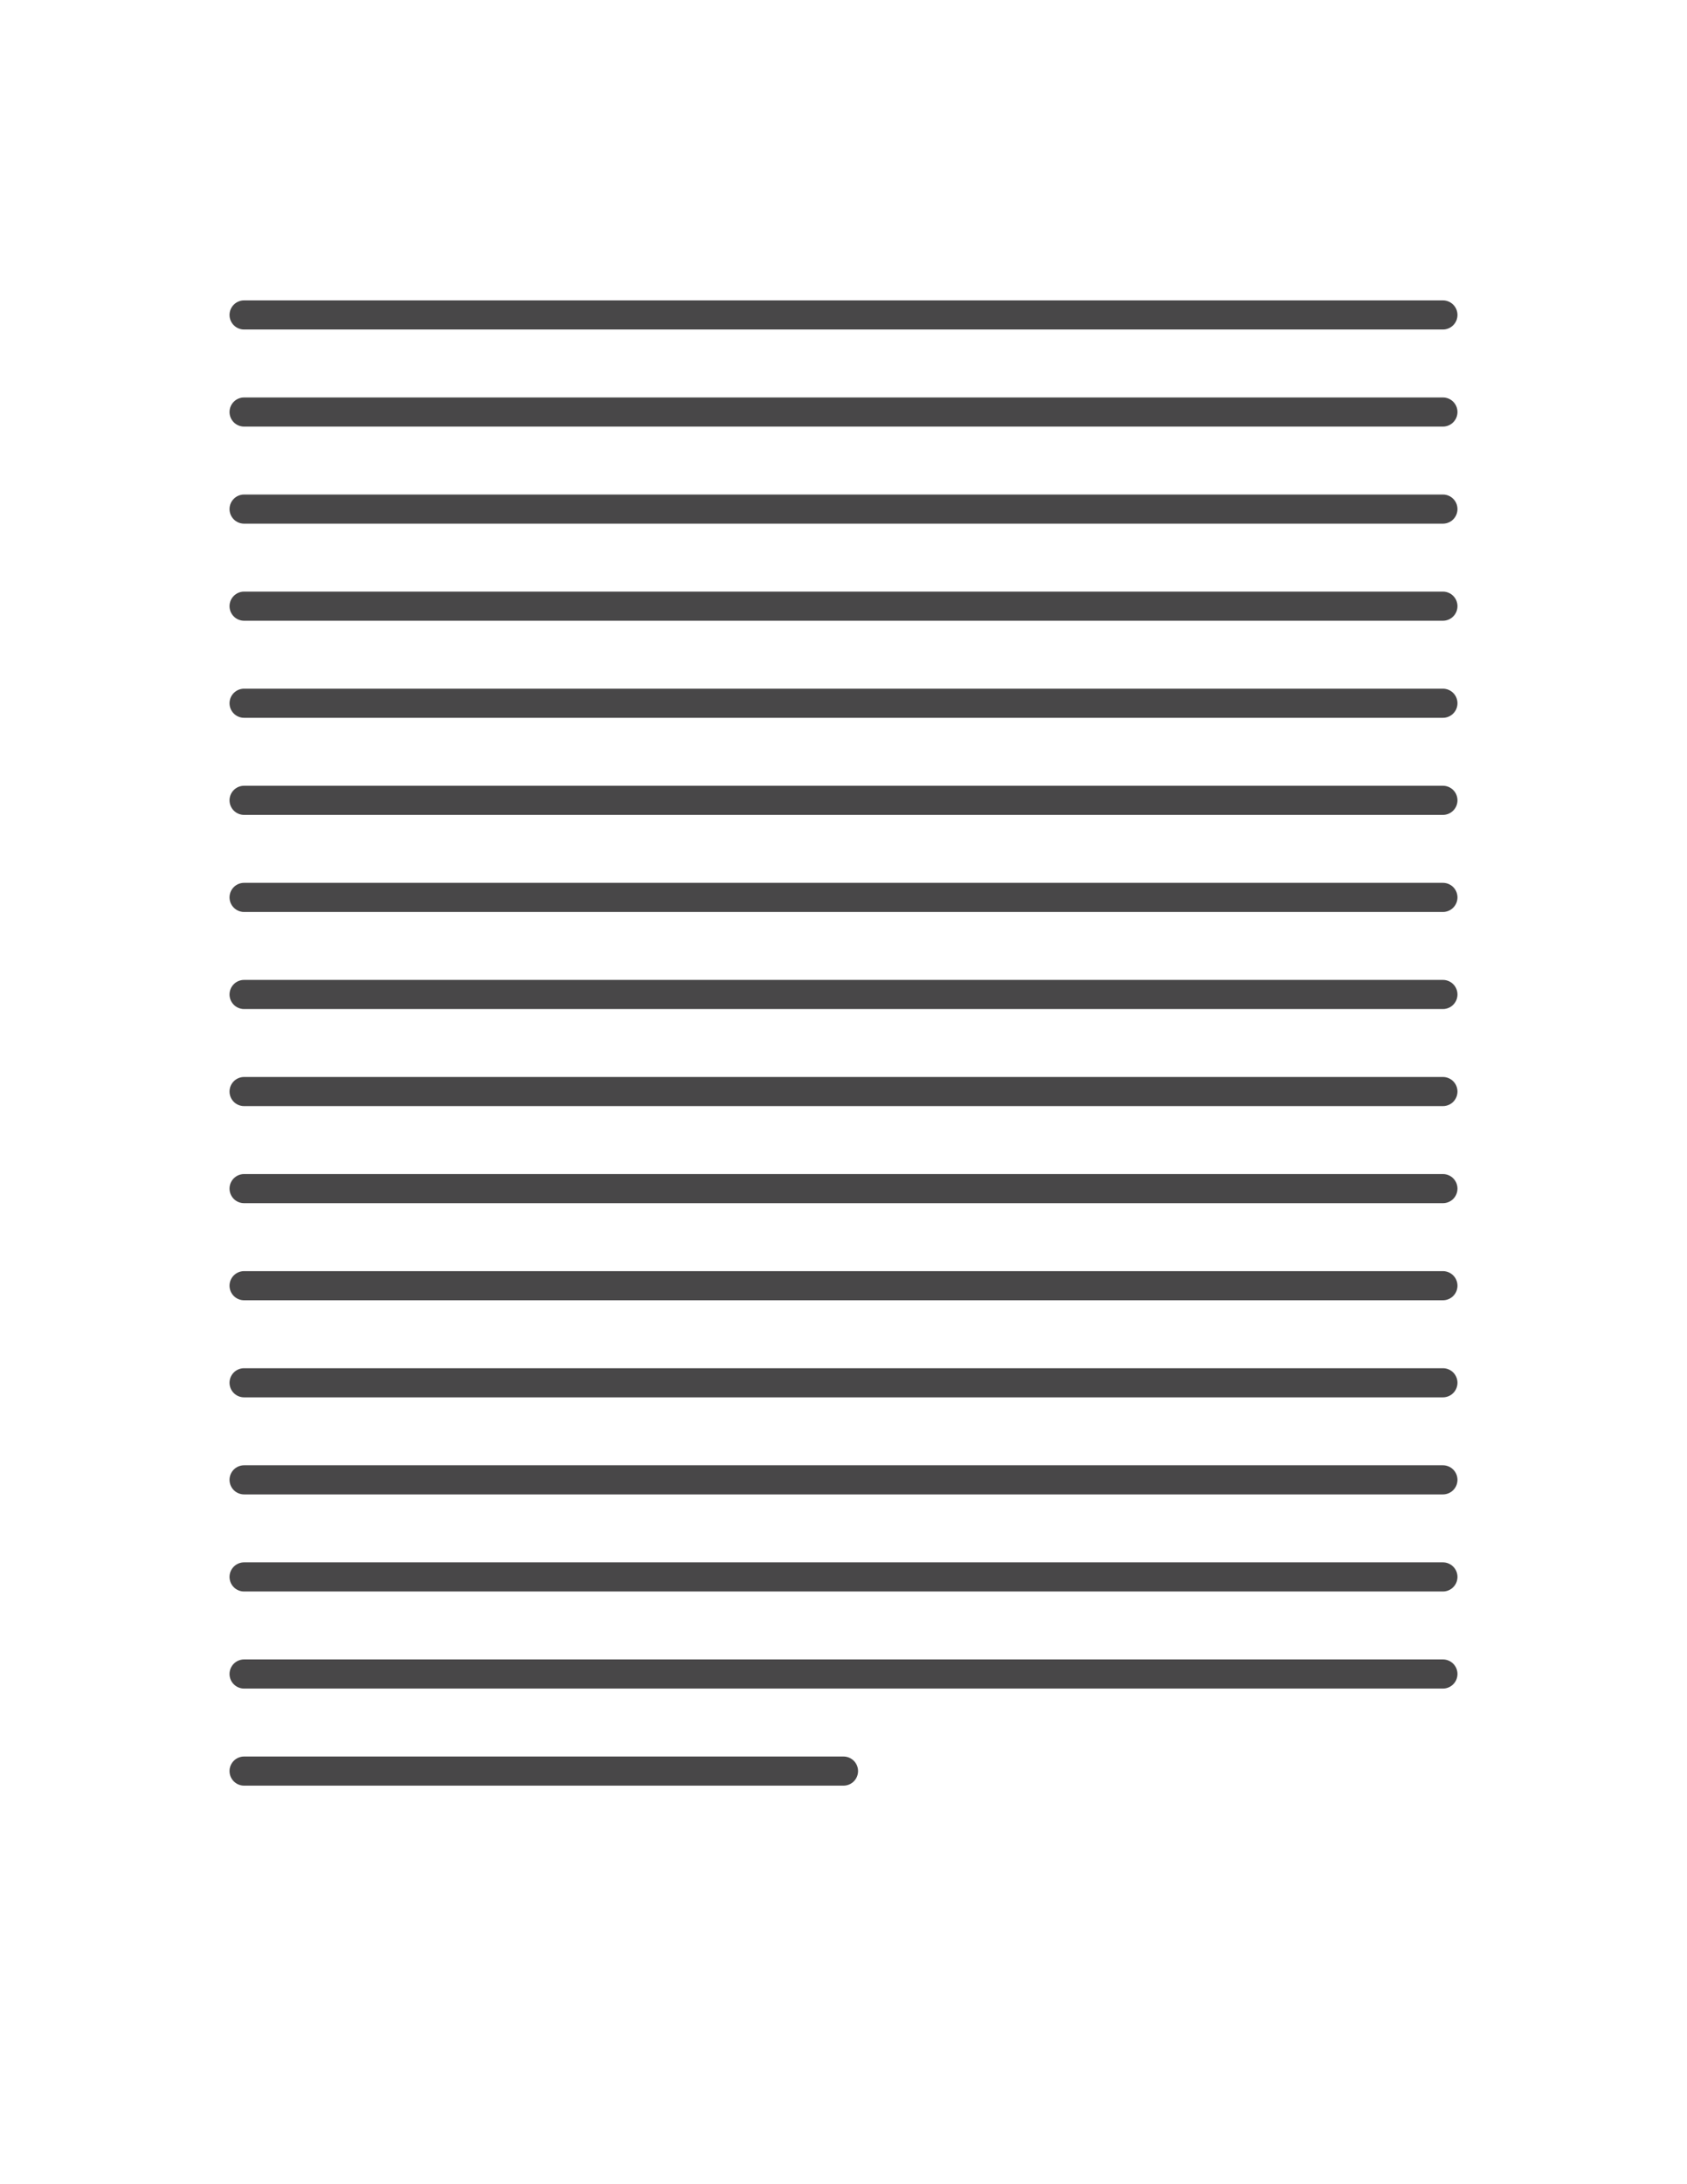 <?xml version="1.0" encoding="utf-8"?>
<!-- Generator: Adobe Illustrator 16.0.1, SVG Export Plug-In . SVG Version: 6.00 Build 0)  -->
<!DOCTYPE svg PUBLIC "-//W3C//DTD SVG 1.1//EN" "http://www.w3.org/Graphics/SVG/1.1/DTD/svg11.dtd">
<svg version="1.1" id="Layer_1" xmlns="http://www.w3.org/2000/svg" xmlns:xlink="http://www.w3.org/1999/xlink" x="0px" y="0px"
	 width="347.728px" height="450px" viewBox="0 0 347.728 450" enable-background="new 0 0 347.728 450" xml:space="preserve">
<g>
	<g>
		<rect fill="#FFFFFF" width="347.728" height="450"/>
	</g>
	<g>
		<path fill="#484748" d="M297.416,67.888H50.312c-1.656,0-3-1.343-3-3s1.344-3,3-3h247.104c1.657,0,3,1.343,3,3
			S299.073,67.888,297.416,67.888z"/>
	</g>
	<g>
		<path fill="#484748" d="M297.416,87.888H50.312c-1.656,0-3-1.343-3-3s1.344-3,3-3h247.104c1.657,0,3,1.343,3,3
			S299.073,87.888,297.416,87.888z"/>
	</g>
	<g>
		<path fill="#484748" d="M297.416,107.888H50.312c-1.656,0-3-1.343-3-3s1.344-3,3-3h247.104c1.657,0,3,1.343,3,3
			S299.073,107.888,297.416,107.888z"/>
	</g>
	<g>
		<path fill="#484748" d="M297.416,127.888H50.312c-1.656,0-3-1.343-3-3s1.344-3,3-3h247.104c1.657,0,3,1.343,3,3
			S299.073,127.888,297.416,127.888z"/>
	</g>
	<g>
		<path fill="#484748" d="M297.416,147.888H50.312c-1.656,0-3-1.343-3-3s1.344-3,3-3h247.104c1.657,0,3,1.343,3,3
			S299.073,147.888,297.416,147.888z"/>
	</g>
	<g>
		<path fill="#484748" d="M297.416,167.888H50.312c-1.656,0-3-1.343-3-3s1.344-3,3-3h247.104c1.657,0,3,1.343,3,3
			S299.073,167.888,297.416,167.888z"/>
	</g>
	<g>
		<path fill="#484748" d="M297.416,187.888H50.312c-1.656,0-3-1.343-3-3s1.344-3,3-3h247.104c1.657,0,3,1.343,3,3
			S299.073,187.888,297.416,187.888z"/>
	</g>
	<g>
		<path fill="#484748" d="M297.416,207.888H50.312c-1.656,0-3-1.343-3-3s1.344-3,3-3h247.104c1.657,0,3,1.343,3,3
			S299.073,207.888,297.416,207.888z"/>
	</g>
	<g>
		<path fill="#484748" d="M297.416,227.888H50.312c-1.656,0-3-1.343-3-3s1.344-3,3-3h247.104c1.657,0,3,1.343,3,3
			S299.073,227.888,297.416,227.888z"/>
	</g>
	<g>
		<path fill="#484748" d="M297.416,247.888H50.312c-1.656,0-3-1.343-3-3s1.344-3,3-3h247.104c1.657,0,3,1.343,3,3
			S299.073,247.888,297.416,247.888z"/>
	</g>
	<g>
		<path fill="#484748" d="M297.416,267.888H50.312c-1.656,0-3-1.343-3-3s1.344-3,3-3h247.104c1.657,0,3,1.343,3,3
			S299.073,267.888,297.416,267.888z"/>
	</g>
	<g>
		<path fill="#484748" d="M297.416,287.888H50.312c-1.656,0-3-1.343-3-3s1.344-3,3-3h247.104c1.657,0,3,1.343,3,3
			S299.073,287.888,297.416,287.888z"/>
	</g>
	<g>
		<path fill="#484748" d="M297.416,307.888H50.312c-1.656,0-3-1.343-3-3s1.344-3,3-3h247.104c1.657,0,3,1.343,3,3
			S299.073,307.888,297.416,307.888z"/>
	</g>
	<g>
		<path fill="#484748" d="M297.416,327.888H50.312c-1.656,0-3-1.343-3-3s1.344-3,3-3h247.104c1.657,0,3,1.343,3,3
			S299.073,327.888,297.416,327.888z"/>
	</g>
	<g>
		<path fill="#484748" d="M297.416,347.888H50.312c-1.656,0-3-1.343-3-3s1.344-3,3-3h247.104c1.657,0,3,1.343,3,3
			S299.073,347.888,297.416,347.888z"/>
	</g>
	<g>
		<path fill="#484748" d="M173.863,367.888H50.312c-1.657,0-3-1.343-3-3s1.343-3,3-3h123.552c1.657,0,3,1.343,3,3
			S175.521,367.888,173.863,367.888z"/>
	</g>
</g>
</svg>
